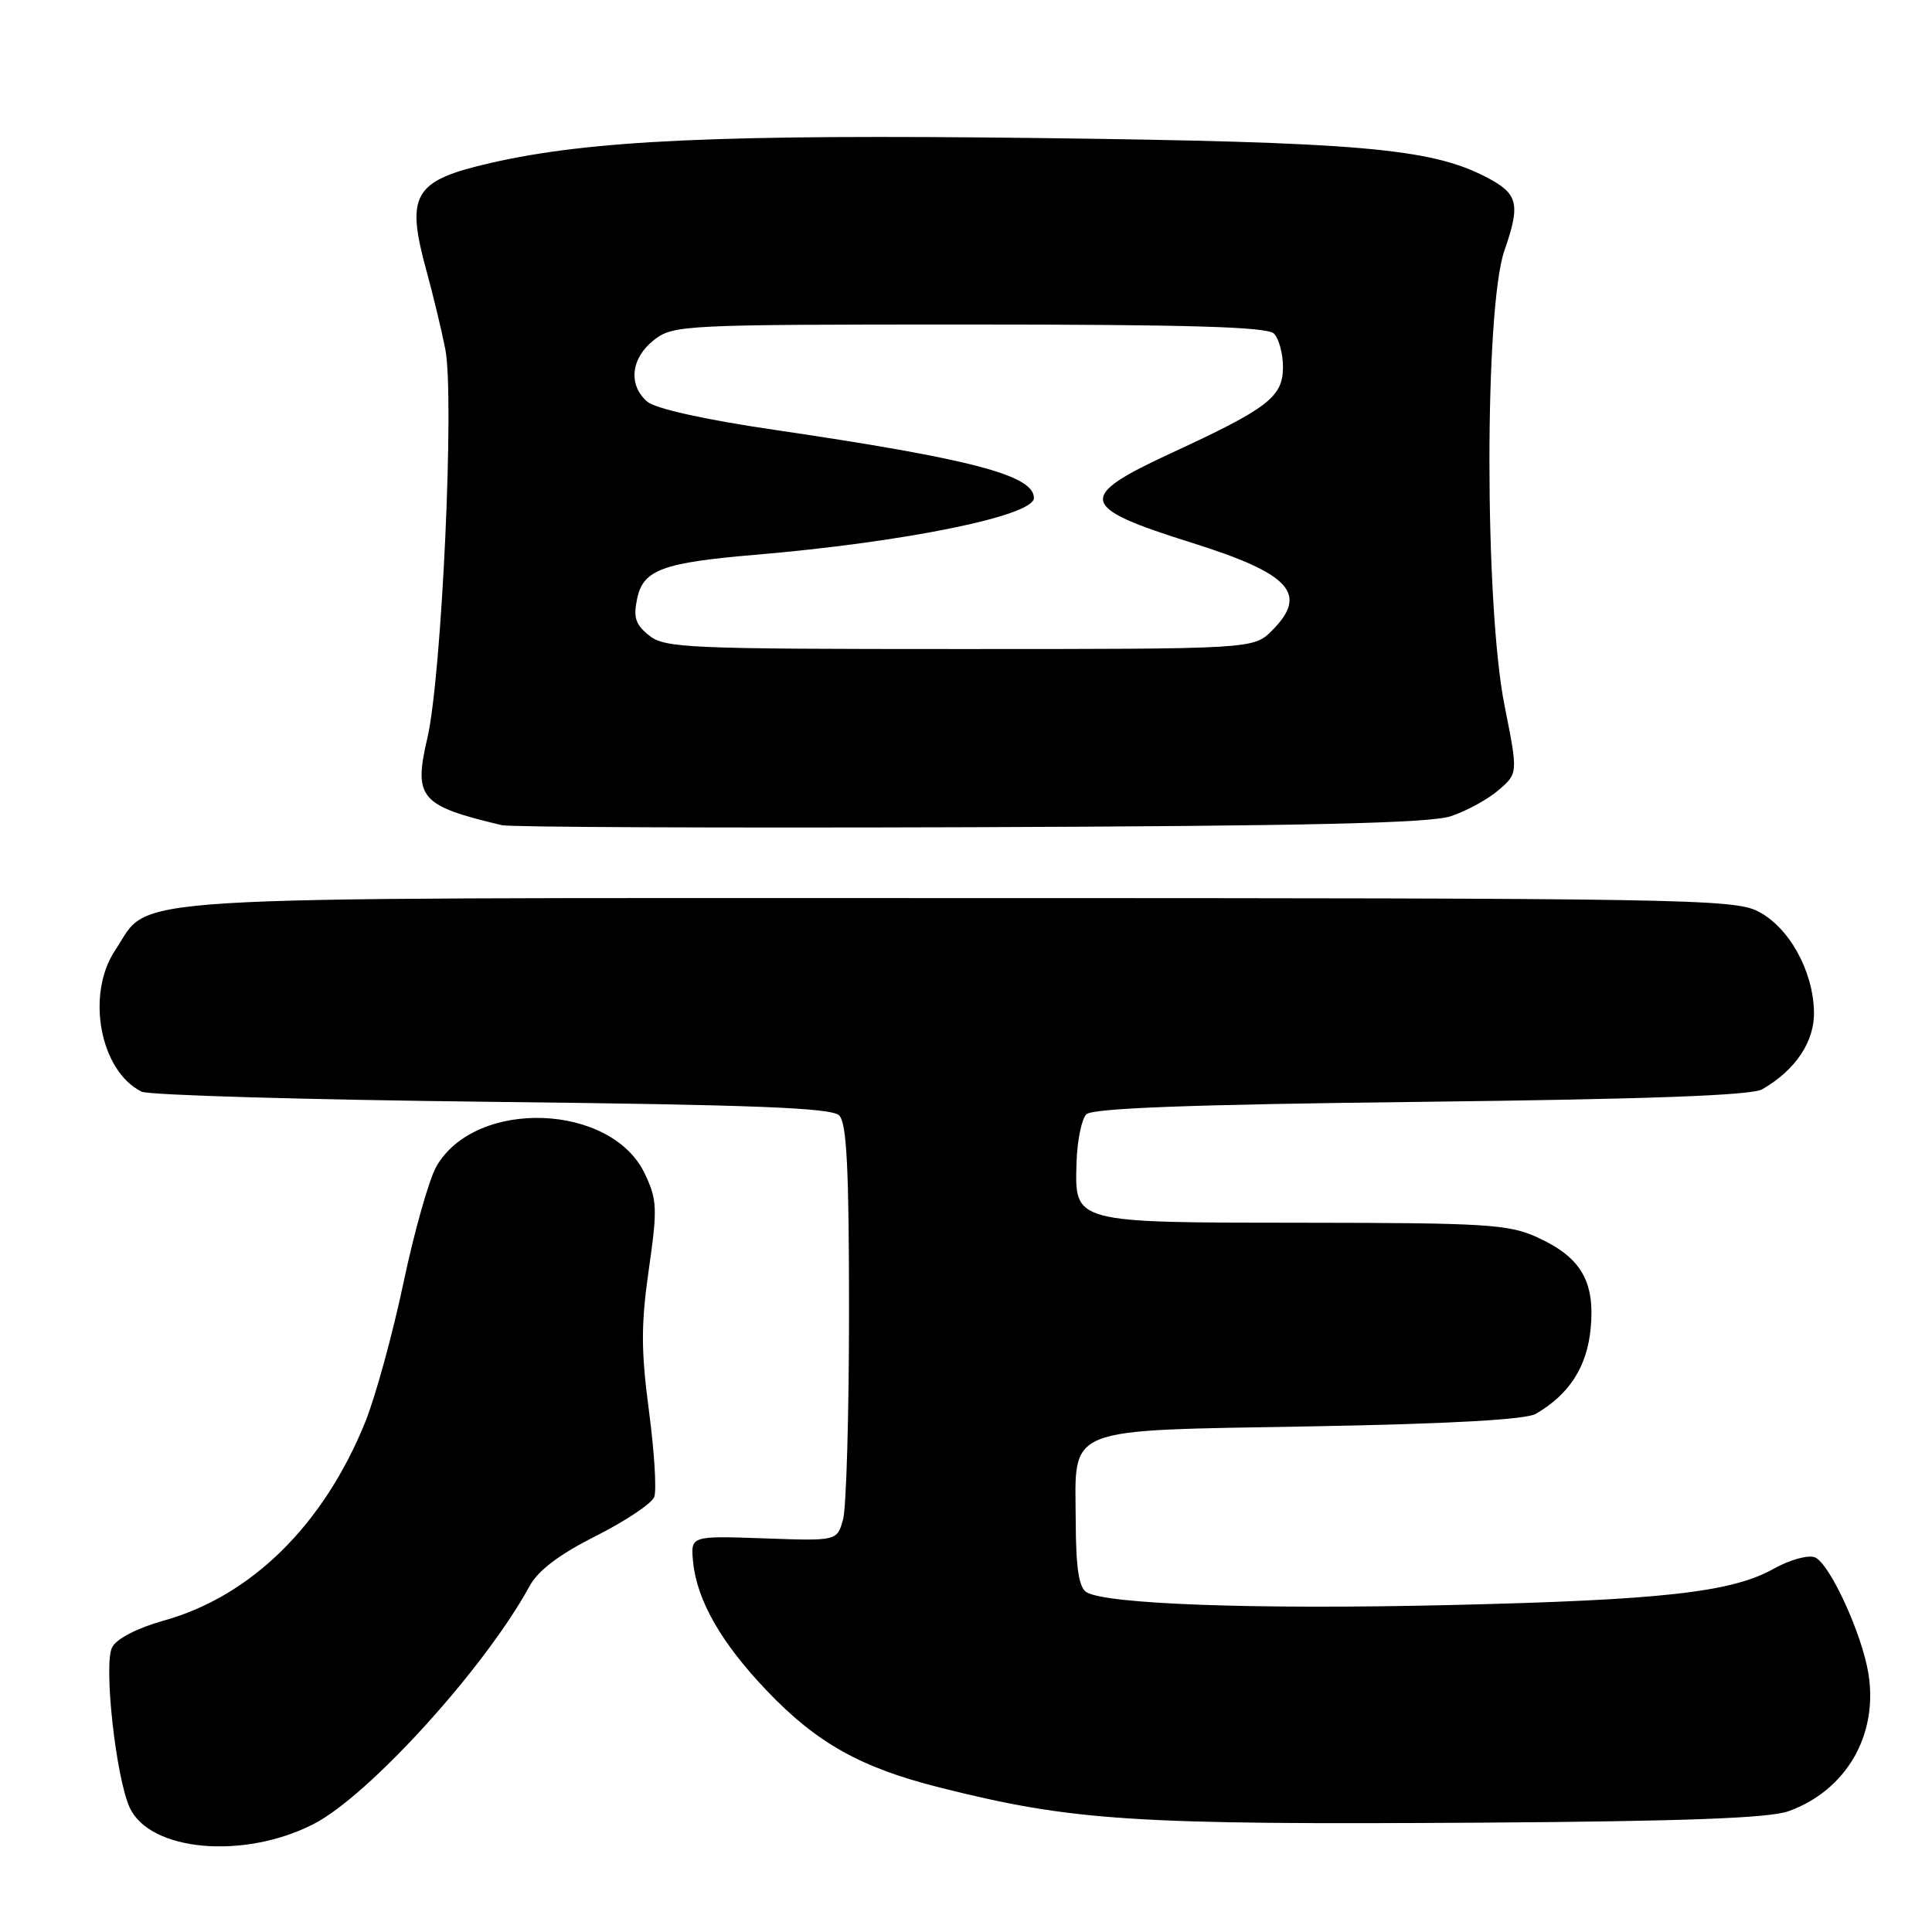 <?xml version="1.0" encoding="UTF-8" standalone="no"?>
<!DOCTYPE svg PUBLIC "-//W3C//DTD SVG 1.1//EN" "http://www.w3.org/Graphics/SVG/1.1/DTD/svg11.dtd" >
<svg xmlns="http://www.w3.org/2000/svg" xmlns:xlink="http://www.w3.org/1999/xlink" version="1.1" viewBox="0 0 256 256">
 <g >
 <path fill="currentColor"
d=" M 41.56 241.69 C 48.89 237.94 64.28 220.98 70.17 210.17 C 71.32 208.07 74.10 205.97 78.97 203.52 C 82.89 201.54 86.36 199.22 86.69 198.36 C 87.02 197.49 86.71 192.36 85.99 186.95 C 84.93 178.94 84.93 175.48 85.97 168.22 C 87.13 160.11 87.08 158.98 85.44 155.52 C 81.01 146.18 63.08 145.52 57.85 154.51 C 56.88 156.17 54.91 163.11 53.47 169.94 C 52.03 176.76 49.75 185.08 48.40 188.42 C 42.88 202.06 33.29 211.51 21.69 214.74 C 18.20 215.72 15.47 217.12 14.86 218.27 C 13.70 220.43 15.34 235.47 17.18 239.50 C 19.83 245.32 32.31 246.44 41.56 241.69 Z  M 237.00 239.99 C 244.63 237.23 248.88 229.92 247.58 221.79 C 246.73 216.47 242.41 207.10 240.47 206.35 C 239.57 206.01 237.14 206.68 235.06 207.85 C 229.47 210.99 220.31 212.02 192.00 212.68 C 166.42 213.28 146.55 212.57 143.96 210.97 C 142.96 210.36 142.56 207.75 142.54 201.60 C 142.48 188.82 140.54 189.60 173.78 189.00 C 192.10 188.67 202.18 188.11 203.50 187.34 C 207.93 184.78 210.28 181.12 210.77 176.05 C 211.37 169.79 209.49 166.58 203.67 163.94 C 199.92 162.23 196.84 162.04 172.94 162.02 C 141.97 162.00 142.41 162.11 142.65 153.97 C 142.74 151.12 143.32 148.27 143.95 147.65 C 144.76 146.84 157.78 146.35 188.30 146.00 C 218.38 145.65 232.11 145.15 233.50 144.34 C 237.96 141.76 240.47 137.98 240.36 134.00 C 240.22 128.54 237.02 122.83 232.93 120.75 C 229.73 119.12 222.61 119.00 127.00 119.00 C 12.65 119.00 20.19 118.54 15.27 125.90 C 11.35 131.76 13.25 141.94 18.77 144.65 C 19.72 145.12 40.62 145.72 65.20 146.00 C 100.01 146.39 110.19 146.79 111.20 147.80 C 112.20 148.80 112.50 154.88 112.50 173.80 C 112.50 187.39 112.14 199.78 111.71 201.34 C 110.92 204.19 110.92 204.19 101.21 203.84 C 91.50 203.50 91.50 203.50 91.84 206.97 C 92.35 212.08 95.56 217.69 101.63 224.05 C 108.21 230.95 114.06 234.23 124.50 236.85 C 142.17 241.30 150.10 241.81 196.50 241.51 C 223.31 241.33 234.46 240.91 237.00 239.99 Z  M 192.25 108.15 C 194.31 107.47 197.16 105.91 198.57 104.69 C 201.15 102.47 201.15 102.47 199.36 93.49 C 196.70 80.21 196.69 40.82 199.34 33.21 C 201.51 26.98 201.18 25.66 196.88 23.44 C 189.54 19.64 179.93 18.81 137.50 18.29 C 95.51 17.78 78.23 18.57 65.04 21.59 C 54.76 23.94 53.71 25.72 56.54 36.00 C 57.37 39.02 58.48 43.63 59.00 46.23 C 60.25 52.49 58.54 89.57 56.63 97.79 C 54.77 105.75 55.65 106.77 66.50 109.34 C 67.60 109.61 95.50 109.72 128.50 109.61 C 173.22 109.45 189.45 109.08 192.25 108.15 Z  M 85.99 84.19 C 84.17 82.72 83.89 81.79 84.45 79.21 C 85.27 75.50 87.87 74.55 100.00 73.52 C 119.89 71.84 137.00 68.35 137.00 65.99 C 137.00 62.97 128.73 60.80 102.50 56.94 C 93.31 55.59 86.82 54.14 85.75 53.21 C 83.21 51.00 83.60 47.46 86.63 45.07 C 89.20 43.06 90.33 43.00 128.43 43.00 C 157.56 43.00 167.91 43.31 168.80 44.20 C 169.46 44.86 170.00 46.85 170.00 48.63 C 170.00 52.59 168.06 54.09 155.25 60.01 C 142.56 65.88 142.86 67.20 157.95 71.93 C 170.98 76.02 173.41 78.68 168.55 83.55 C 166.09 86.00 166.09 86.00 127.16 86.00 C 91.09 86.00 88.06 85.87 85.99 84.19 Z "/>
</g>
</svg>